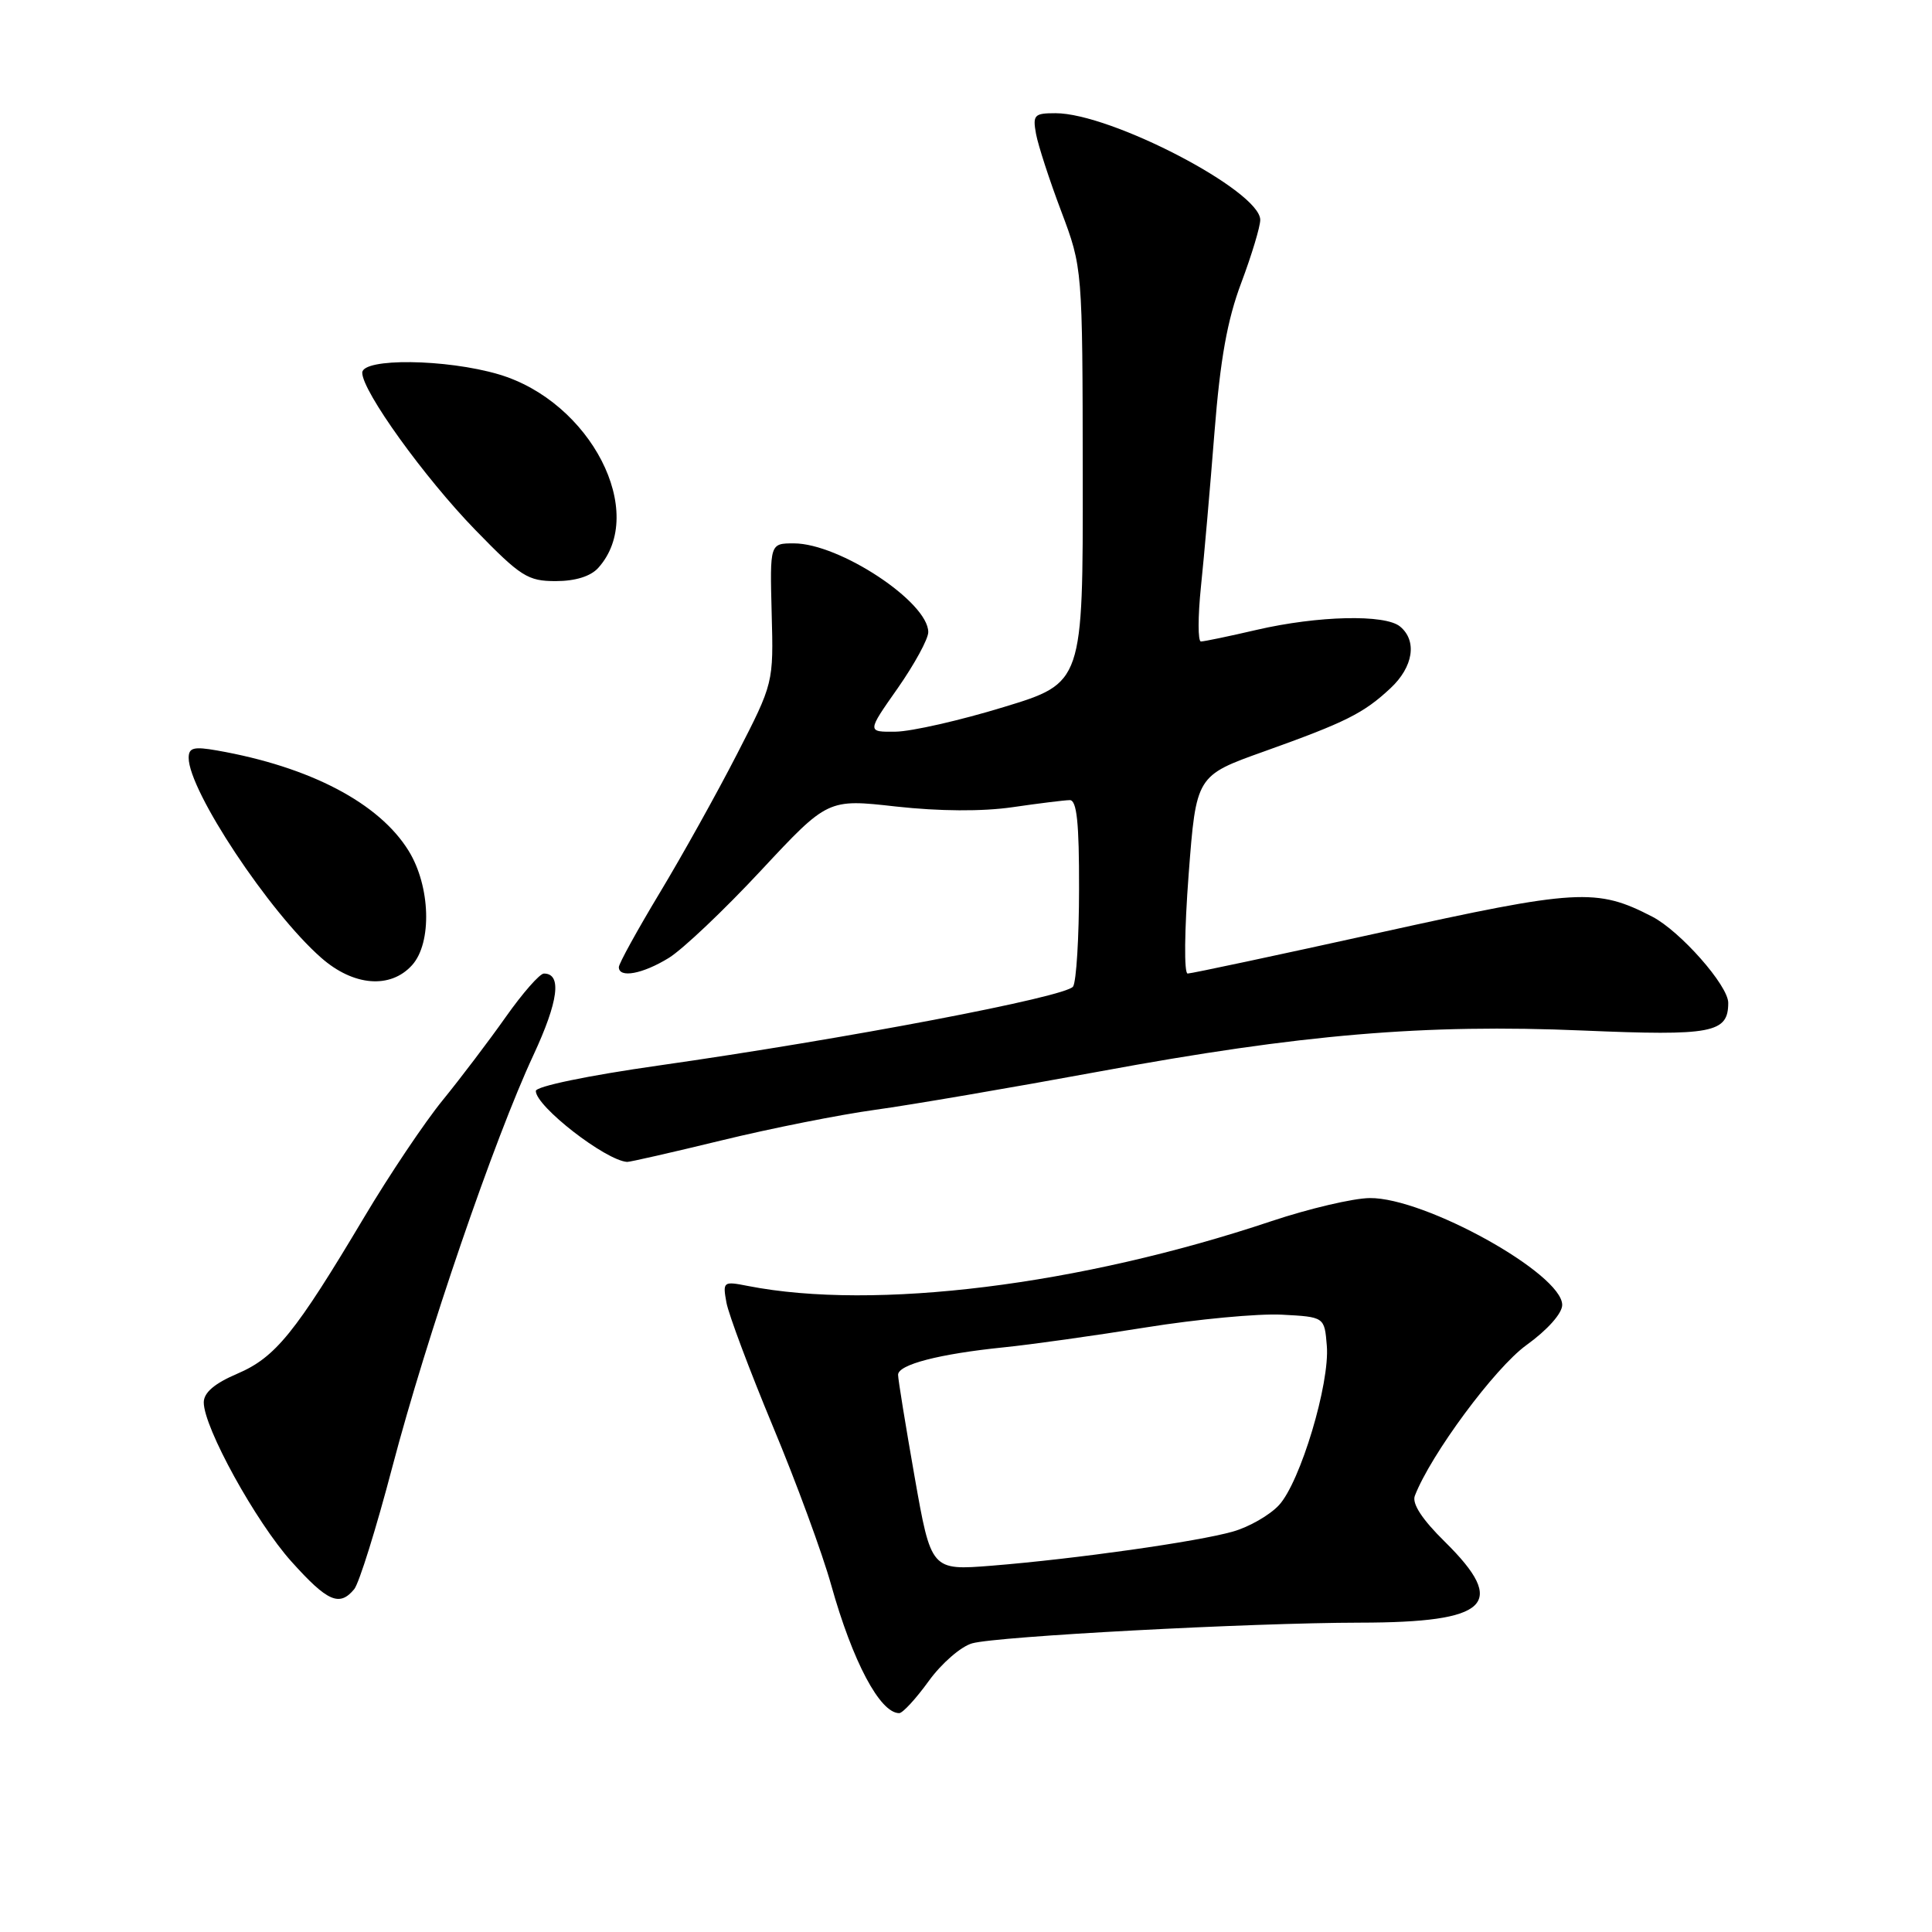<?xml version="1.0" encoding="UTF-8" standalone="no"?>
<!DOCTYPE svg PUBLIC "-//W3C//DTD SVG 1.1//EN" "http://www.w3.org/Graphics/SVG/1.1/DTD/svg11.dtd" >
<svg xmlns="http://www.w3.org/2000/svg" xmlns:xlink="http://www.w3.org/1999/xlink" version="1.1" viewBox="0 0 256 256">
 <g >
 <path fill="currentColor"
d=" M 123.06 222.75 C 124.75 220.41 127.34 218.16 128.82 217.75 C 132.12 216.82 165.66 215.03 180.18 215.01 C 197.29 214.99 199.84 212.56 191.44 204.28 C 188.44 201.33 187.08 199.24 187.47 198.21 C 189.57 192.75 198.07 181.26 202.25 178.24 C 205.05 176.22 207.00 174.03 207.00 172.91 C 207.00 168.78 188.81 158.67 181.50 158.75 C 179.30 158.77 173.45 160.15 168.50 161.80 C 143.11 170.31 115.90 173.68 99.12 170.40 C 95.82 169.75 95.75 169.81 96.26 172.62 C 96.56 174.20 99.32 181.57 102.41 189.00 C 105.51 196.42 108.98 205.87 110.13 210.00 C 112.97 220.15 116.60 227.00 119.15 227.00 C 119.61 227.00 121.37 225.09 123.06 222.75 Z  M 46.93 210.58 C 47.58 209.80 49.86 202.49 52.00 194.33 C 56.52 177.14 65.51 150.89 70.68 139.81 C 74.00 132.67 74.48 129.00 72.07 129.00 C 71.52 129.00 69.25 131.59 67.02 134.75 C 64.79 137.91 61.03 142.87 58.66 145.78 C 56.29 148.68 51.61 155.65 48.26 161.28 C 39.12 176.62 36.50 179.86 31.45 182.02 C 28.41 183.32 27.00 184.53 27.00 185.83 C 27.00 189.15 33.90 201.67 38.63 206.93 C 43.40 212.24 44.98 212.93 46.93 210.58 Z  M 95.60 151.11 C 102.15 149.51 111.33 147.69 116.00 147.05 C 120.67 146.41 134.05 144.12 145.72 141.97 C 172.43 137.04 188.78 135.66 209.75 136.55 C 226.90 137.28 229.00 136.88 229.00 132.88 C 229.00 130.59 222.65 123.39 218.93 121.46 C 211.55 117.65 209.04 117.79 182.91 123.56 C 169.35 126.55 157.86 129.00 157.37 129.00 C 156.88 129.00 156.94 123.29 157.50 115.89 C 158.50 102.78 158.50 102.78 167.50 99.57 C 178.34 95.69 180.67 94.53 184.25 91.19 C 187.27 88.37 187.81 84.92 185.52 83.02 C 183.54 81.37 174.63 81.58 166.51 83.46 C 162.86 84.31 159.54 85.00 159.13 85.00 C 158.72 85.00 158.72 81.74 159.13 77.75 C 159.55 73.76 160.35 64.57 160.92 57.33 C 161.69 47.60 162.61 42.42 164.48 37.46 C 165.86 33.78 166.99 30.03 166.99 29.13 C 166.96 25.29 147.21 15.00 139.86 15.00 C 137.04 15.00 136.82 15.23 137.28 17.75 C 137.56 19.26 139.06 23.88 140.62 28.00 C 143.44 35.50 143.44 35.50 143.47 62.99 C 143.50 90.49 143.50 90.49 133.00 93.69 C 127.22 95.46 120.78 96.92 118.69 96.95 C 114.87 97.00 114.87 97.00 118.94 91.21 C 121.17 88.02 123.00 84.67 123.00 83.76 C 123.00 79.77 111.23 72.00 105.19 72.00 C 102.01 72.00 102.01 72.00 102.25 81.25 C 102.50 90.50 102.50 90.50 97.66 99.92 C 95.00 105.10 90.39 113.38 87.41 118.32 C 84.44 123.26 82.00 127.68 82.00 128.15 C 82.00 129.65 85.16 129.06 88.62 126.93 C 90.47 125.79 95.96 120.58 100.83 115.35 C 109.69 105.85 109.69 105.85 118.74 106.87 C 124.47 107.50 130.14 107.54 134.15 106.96 C 137.64 106.45 141.06 106.03 141.75 106.02 C 142.68 106.01 143.00 109.00 142.98 117.75 C 142.98 124.21 142.62 130.05 142.19 130.72 C 141.33 132.08 112.10 137.65 87.25 141.19 C 77.89 142.52 71.00 143.95 71.00 144.56 C 71.00 146.60 80.24 153.77 83.10 153.96 C 83.44 153.98 89.06 152.70 95.60 151.11 Z  M 54.60 127.89 C 57.27 124.94 57.05 117.43 54.14 112.73 C 50.23 106.40 41.07 101.60 28.75 99.44 C 25.67 98.90 25.00 99.07 25.00 100.42 C 25.00 104.77 35.67 120.87 42.56 126.91 C 46.83 130.67 51.73 131.07 54.60 127.89 Z  M 79.27 75.25 C 85.85 67.94 78.27 53.20 66.07 49.60 C 59.12 47.55 48.00 47.42 48.00 49.39 C 48.00 51.84 56.25 63.30 63.01 70.25 C 68.99 76.40 69.94 77.00 73.63 77.00 C 76.23 77.00 78.26 76.37 79.27 75.25 Z  M 121.19 195.68 C 119.99 188.85 119.00 182.77 119.00 182.17 C 119.00 180.81 124.46 179.40 133.00 178.53 C 136.57 178.17 145.05 176.98 151.83 175.89 C 158.61 174.80 166.71 174.04 169.83 174.20 C 175.50 174.50 175.50 174.50 175.81 178.31 C 176.23 183.30 172.30 196.38 169.47 199.44 C 168.25 200.76 165.50 202.34 163.37 202.94 C 158.69 204.28 142.48 206.57 131.44 207.46 C 123.38 208.10 123.38 208.10 121.19 195.68 Z "/>
</g>
</svg>